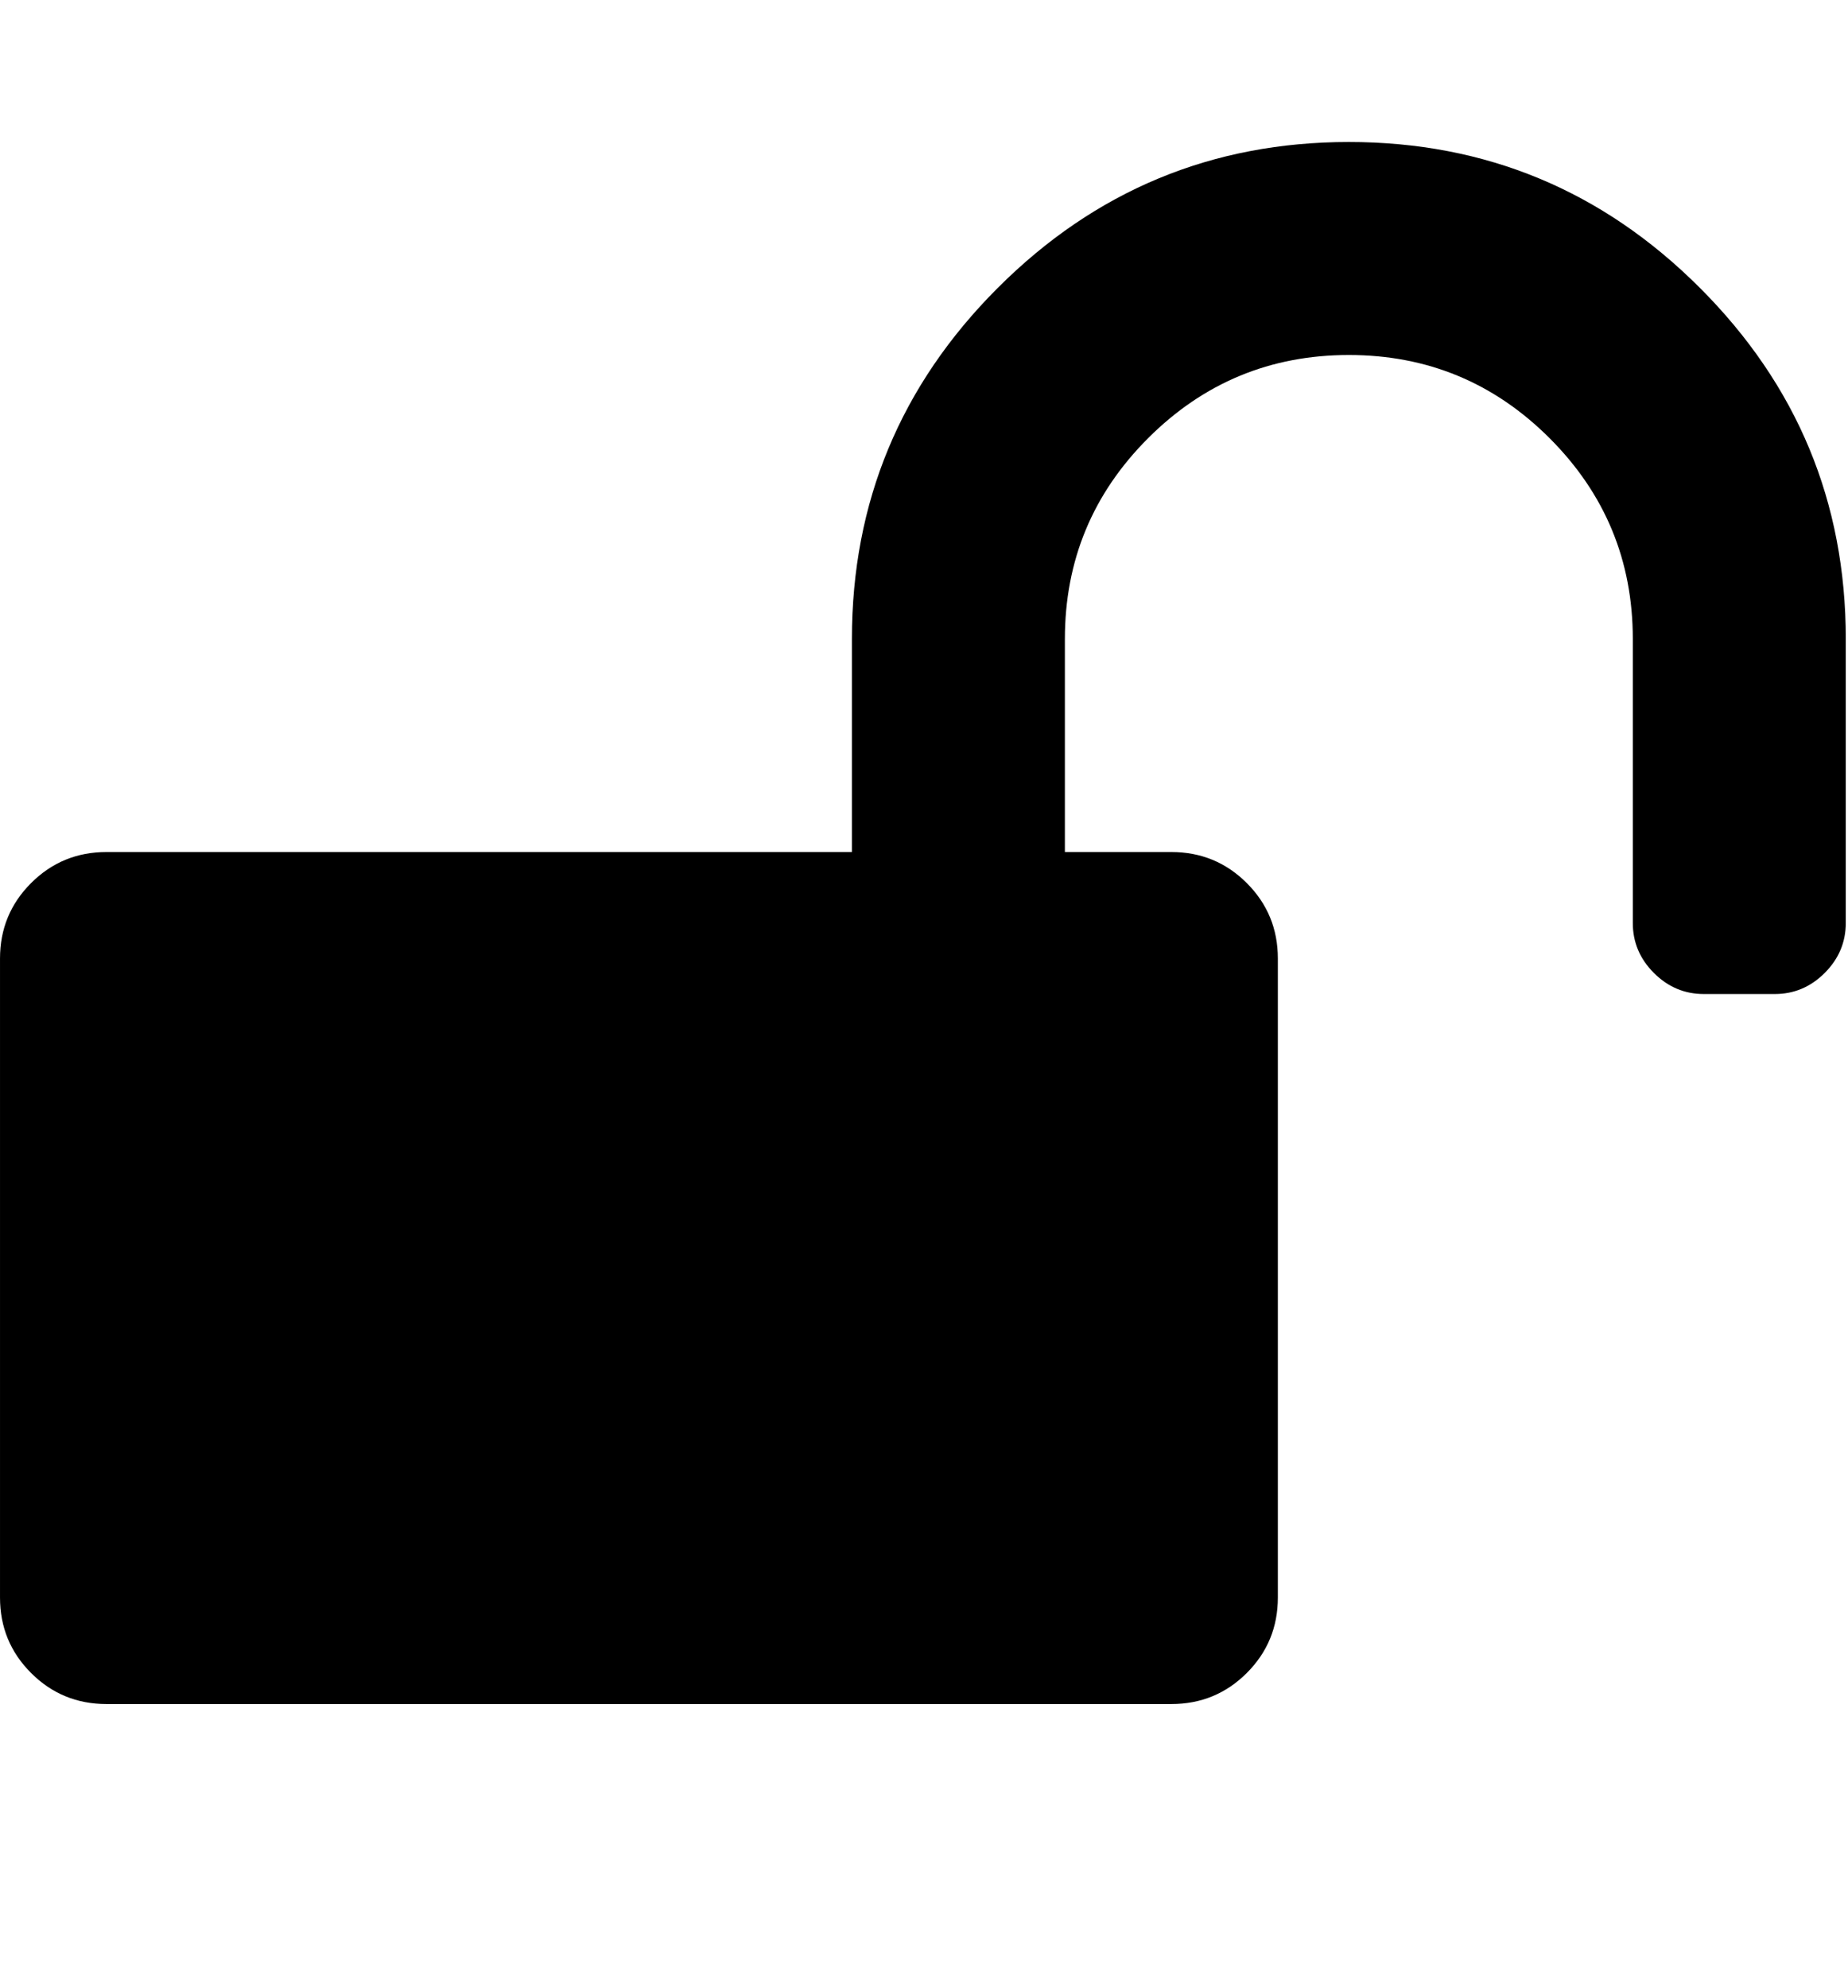 <?xml version="1.0" encoding="utf-8"?>
<!-- Generated by IcoMoon.io -->
<!DOCTYPE svg PUBLIC "-//W3C//DTD SVG 1.1//EN" "http://www.w3.org/Graphics/SVG/1.1/DTD/svg11.dtd">
<svg version="1.1" xmlns="http://www.w3.org/2000/svg" xmlns:xlink="http://www.w3.org/1999/xlink" width="476" height="512" viewBox="0 0 476 512">
<g>
</g>
	<path d="M475.428 164.571v73.143q0 7.428-5.428 12.857t-12.857 5.429h-18.286q-7.428 0-12.857-5.428t-5.428-12.857v-73.143q0-30.286-21.428-51.715t-51.714-21.428-51.714 21.428-21.428 51.715v54.857h27.428q11.428 0 19.428 8t8 19.429v164.571q0 11.428-8 19.428t-19.428 8h-274.286q-11.428 0-19.428-8t-8-19.428v-164.571q0-11.429 8-19.429t19.428-8h192v-54.857q0-52.857 37.572-90.428t90.428-37.572 90.428 37.572 37.572 90.428z" fill="#000000" />
</svg>

